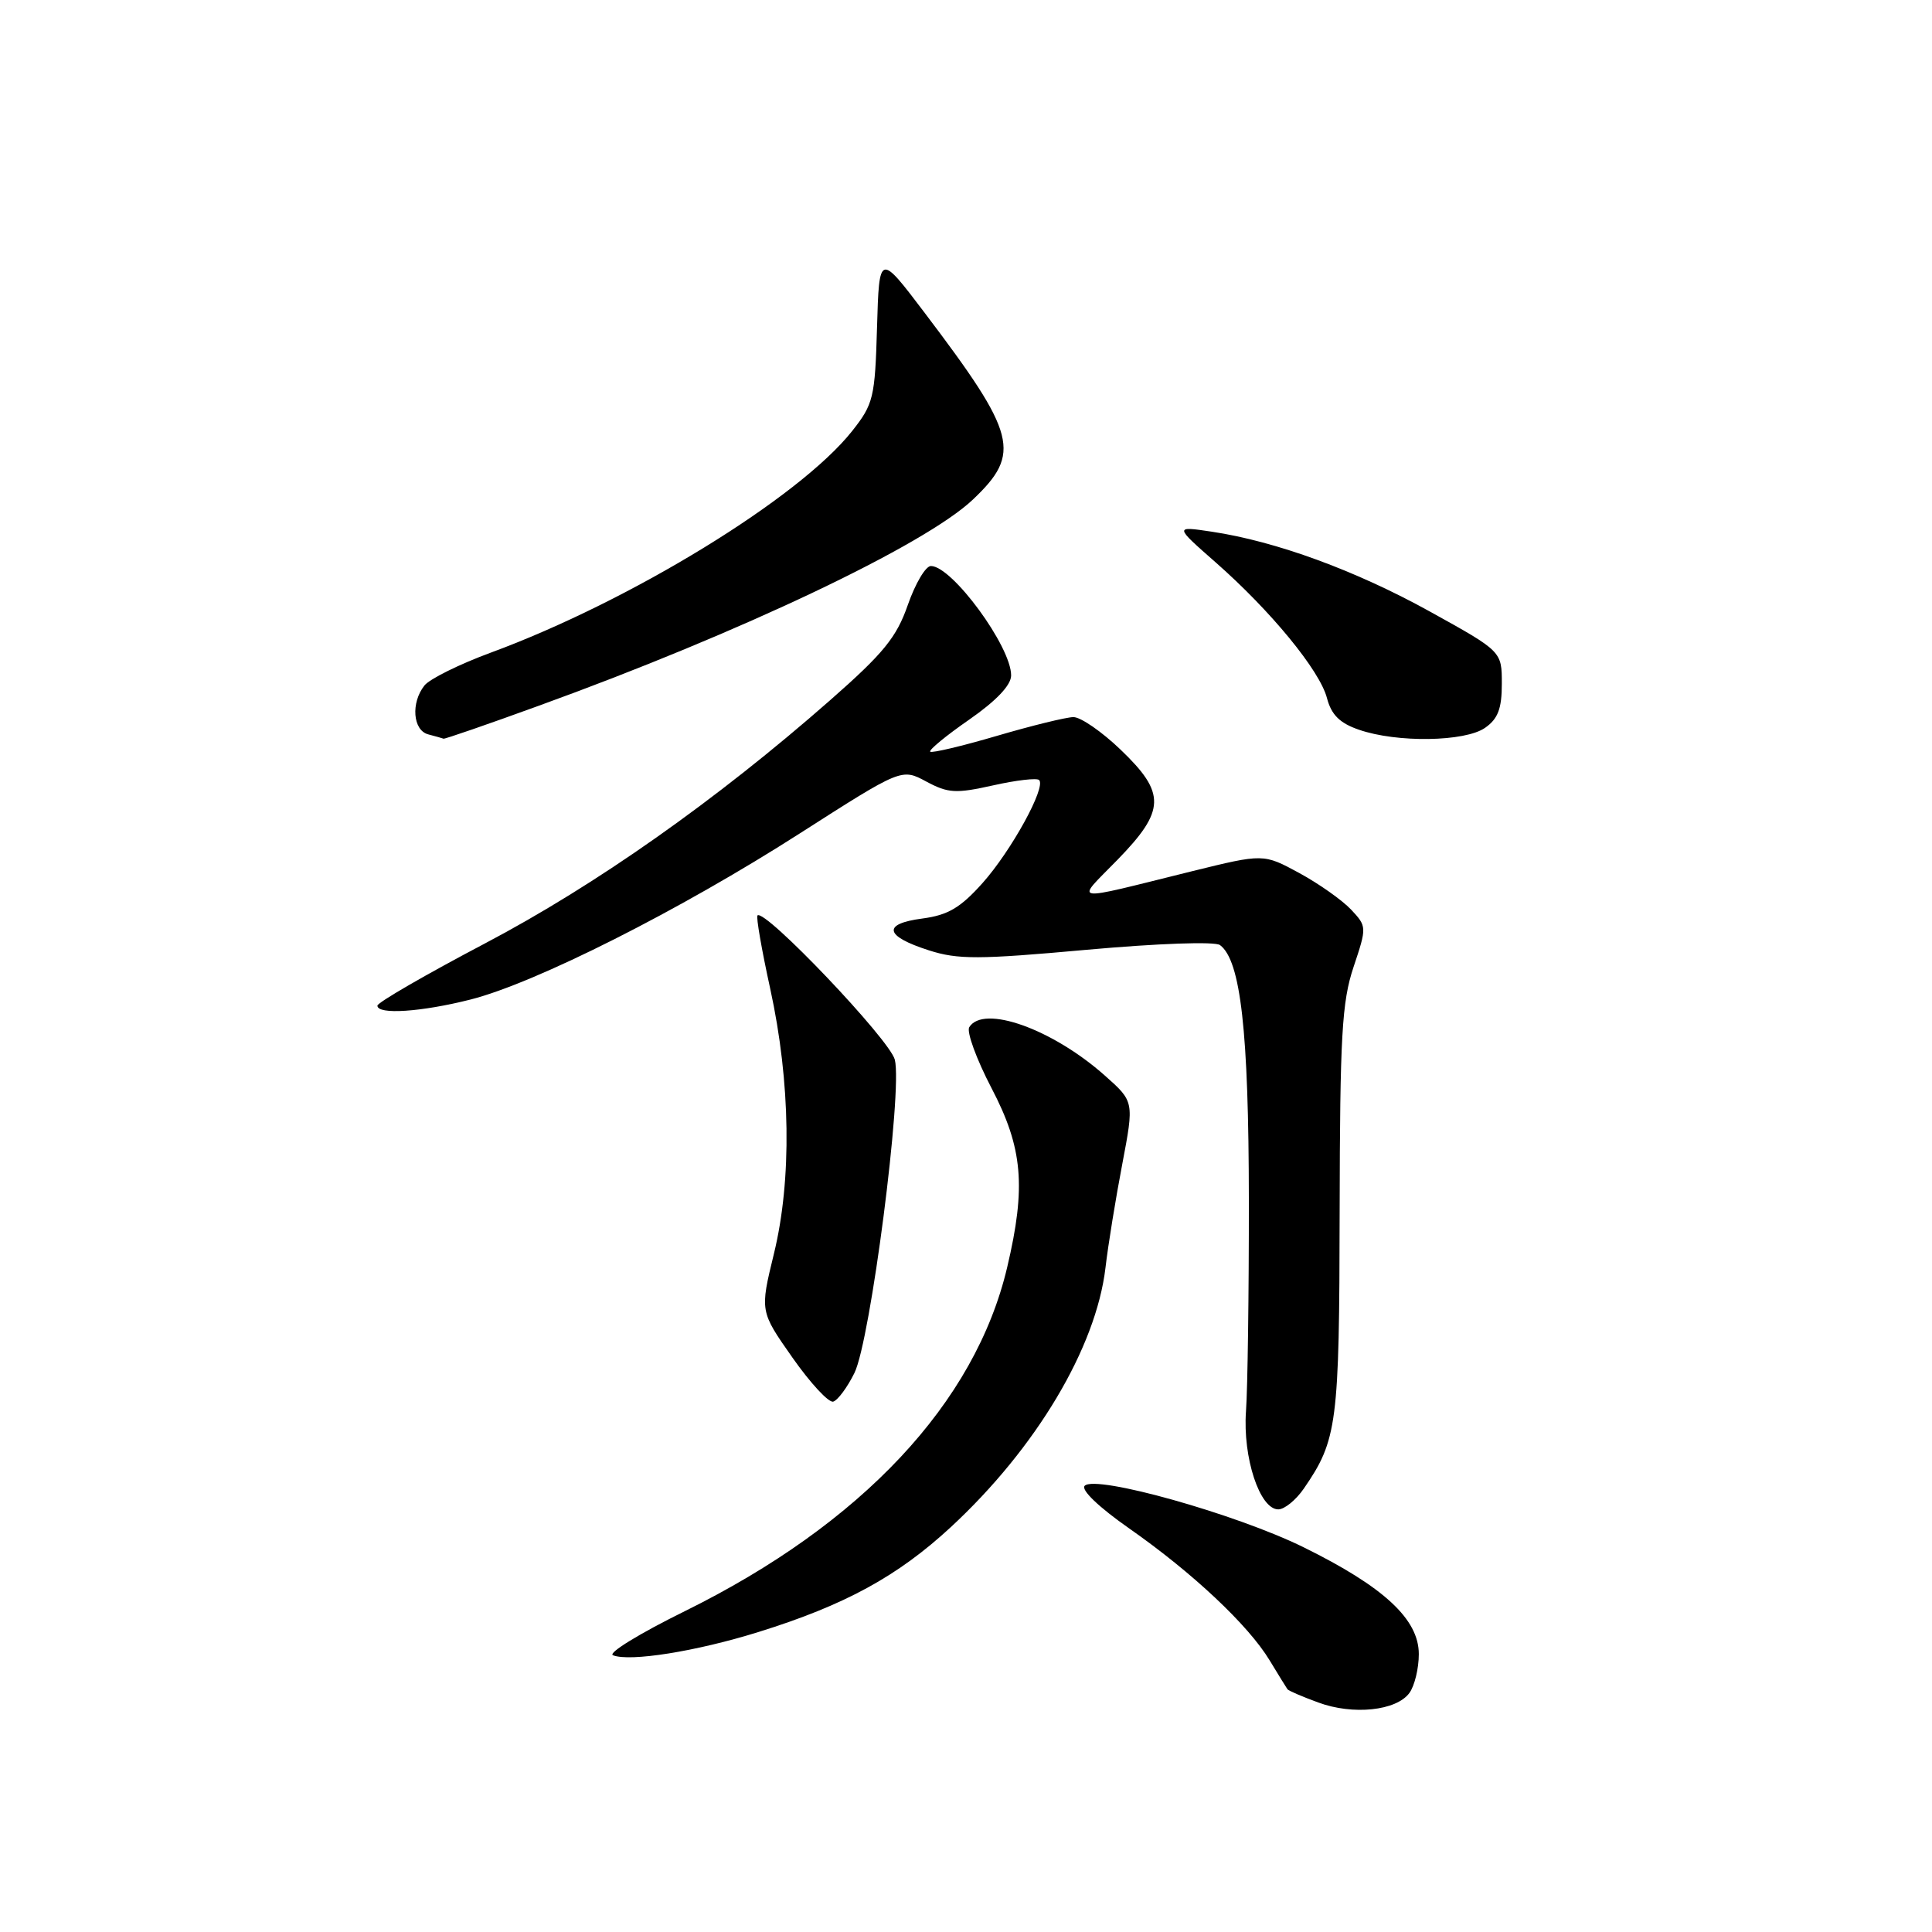 <?xml version="1.0" encoding="UTF-8" standalone="no"?>
<!DOCTYPE svg PUBLIC "-//W3C//DTD SVG 1.1//EN" "http://www.w3.org/Graphics/SVG/1.1/DTD/svg11.dtd" >
<svg xmlns="http://www.w3.org/2000/svg" xmlns:xlink="http://www.w3.org/1999/xlink" version="1.1" viewBox="0 0 256 256">
 <g >
 <path fill="currentColor"
d=" M 186.75 224.33 C 187.44 223.39 188.00 221.07 188.00 219.18 C 188.00 214.55 183.37 210.26 172.71 205.01 C 163.77 200.61 145.20 195.40 143.73 196.87 C 143.19 197.41 145.60 199.71 149.66 202.55 C 158.04 208.41 165.41 215.34 168.23 220.00 C 169.40 221.93 170.46 223.65 170.60 223.84 C 170.74 224.03 172.57 224.82 174.68 225.59 C 179.27 227.29 185.02 226.69 186.75 224.33 Z  M 100.50 216.25 C 111.94 212.69 118.93 208.88 125.99 202.35 C 137.29 191.89 145.22 178.59 146.48 168.00 C 146.83 164.97 147.84 158.78 148.71 154.23 C 150.28 145.96 150.28 145.96 146.39 142.51 C 139.43 136.33 130.30 133.08 128.43 136.11 C 128.06 136.72 129.38 140.34 131.37 144.16 C 135.53 152.10 135.98 157.23 133.46 167.91 C 129.22 185.90 114.19 201.92 90.72 213.50 C 84.79 216.42 80.51 219.04 81.22 219.33 C 83.45 220.22 92.22 218.83 100.50 216.25 Z  M 172.76 197.25 C 177.20 190.80 177.47 188.72 177.51 160.50 C 177.55 137.28 177.81 132.75 179.35 128.14 C 181.12 122.84 181.12 122.76 179.02 120.52 C 177.85 119.28 174.77 117.10 172.16 115.68 C 167.42 113.11 167.42 113.11 157.96 115.44 C 141.44 119.53 142.46 119.68 148.06 113.94 C 154.44 107.39 154.51 105.10 148.48 99.33 C 146.00 96.95 143.19 95.01 142.23 95.02 C 141.28 95.03 136.71 96.15 132.08 97.51 C 127.44 98.87 123.48 99.81 123.26 99.60 C 123.05 99.38 125.37 97.47 128.43 95.35 C 132.01 92.86 133.98 90.79 133.98 89.50 C 134.00 85.69 126.16 75.00 123.35 75.00 C 122.65 75.00 121.28 77.32 120.29 80.16 C 118.80 84.45 117.07 86.57 110.00 92.78 C 94.89 106.05 78.98 117.26 64.26 125.01 C 56.43 129.13 50.02 132.84 50.01 133.25 C 49.99 134.48 55.81 134.10 62.36 132.44 C 70.98 130.25 90.09 120.61 105.98 110.43 C 119.47 101.80 119.47 101.80 122.74 103.56 C 125.63 105.11 126.65 105.17 131.58 104.07 C 134.65 103.38 137.40 103.06 137.69 103.36 C 138.64 104.30 134.00 112.74 130.19 117.01 C 127.26 120.29 125.61 121.26 122.21 121.71 C 116.87 122.41 117.20 124.04 123.07 125.92 C 126.92 127.16 129.67 127.15 144.00 125.85 C 153.49 125.00 160.99 124.73 161.66 125.23 C 164.40 127.28 165.46 136.62 165.48 159.00 C 165.49 171.38 165.32 183.97 165.10 187.00 C 164.66 193.14 166.92 200.00 169.38 200.00 C 170.20 200.00 171.72 198.76 172.76 197.25 Z  M 113.21 181.94 C 115.34 177.67 119.61 144.58 118.57 140.42 C 117.92 137.78 101.32 120.35 100.37 121.30 C 100.17 121.49 100.93 125.87 102.06 131.02 C 104.76 143.38 104.94 156.33 102.55 166.12 C 100.69 173.75 100.69 173.75 105.01 179.90 C 107.39 183.29 109.82 185.91 110.41 185.72 C 111.01 185.54 112.27 183.84 113.21 181.94 Z  M 71.32 93.54 C 98.11 83.84 122.60 72.20 128.93 66.18 C 135.37 60.06 134.73 57.57 122.56 41.50 C 116.50 33.50 116.50 33.50 116.21 43.40 C 115.94 52.71 115.74 53.54 112.90 57.13 C 105.90 65.96 83.58 79.65 65.00 86.49 C 60.88 88.01 56.94 89.96 56.25 90.82 C 54.42 93.11 54.70 96.78 56.75 97.31 C 57.71 97.56 58.62 97.82 58.77 97.88 C 58.91 97.95 64.56 96.00 71.32 93.54 Z  M 196.78 96.44 C 198.49 95.25 199.00 93.90 199.00 90.60 C 199.00 86.31 199.00 86.31 189.50 81.05 C 179.64 75.59 169.09 71.73 160.56 70.45 C 155.61 69.71 155.61 69.71 161.06 74.50 C 168.38 80.93 174.88 88.84 175.83 92.50 C 176.41 94.71 177.52 95.82 180.06 96.69 C 185.09 98.44 194.12 98.30 196.78 96.44 Z "/>
</g>
</svg>